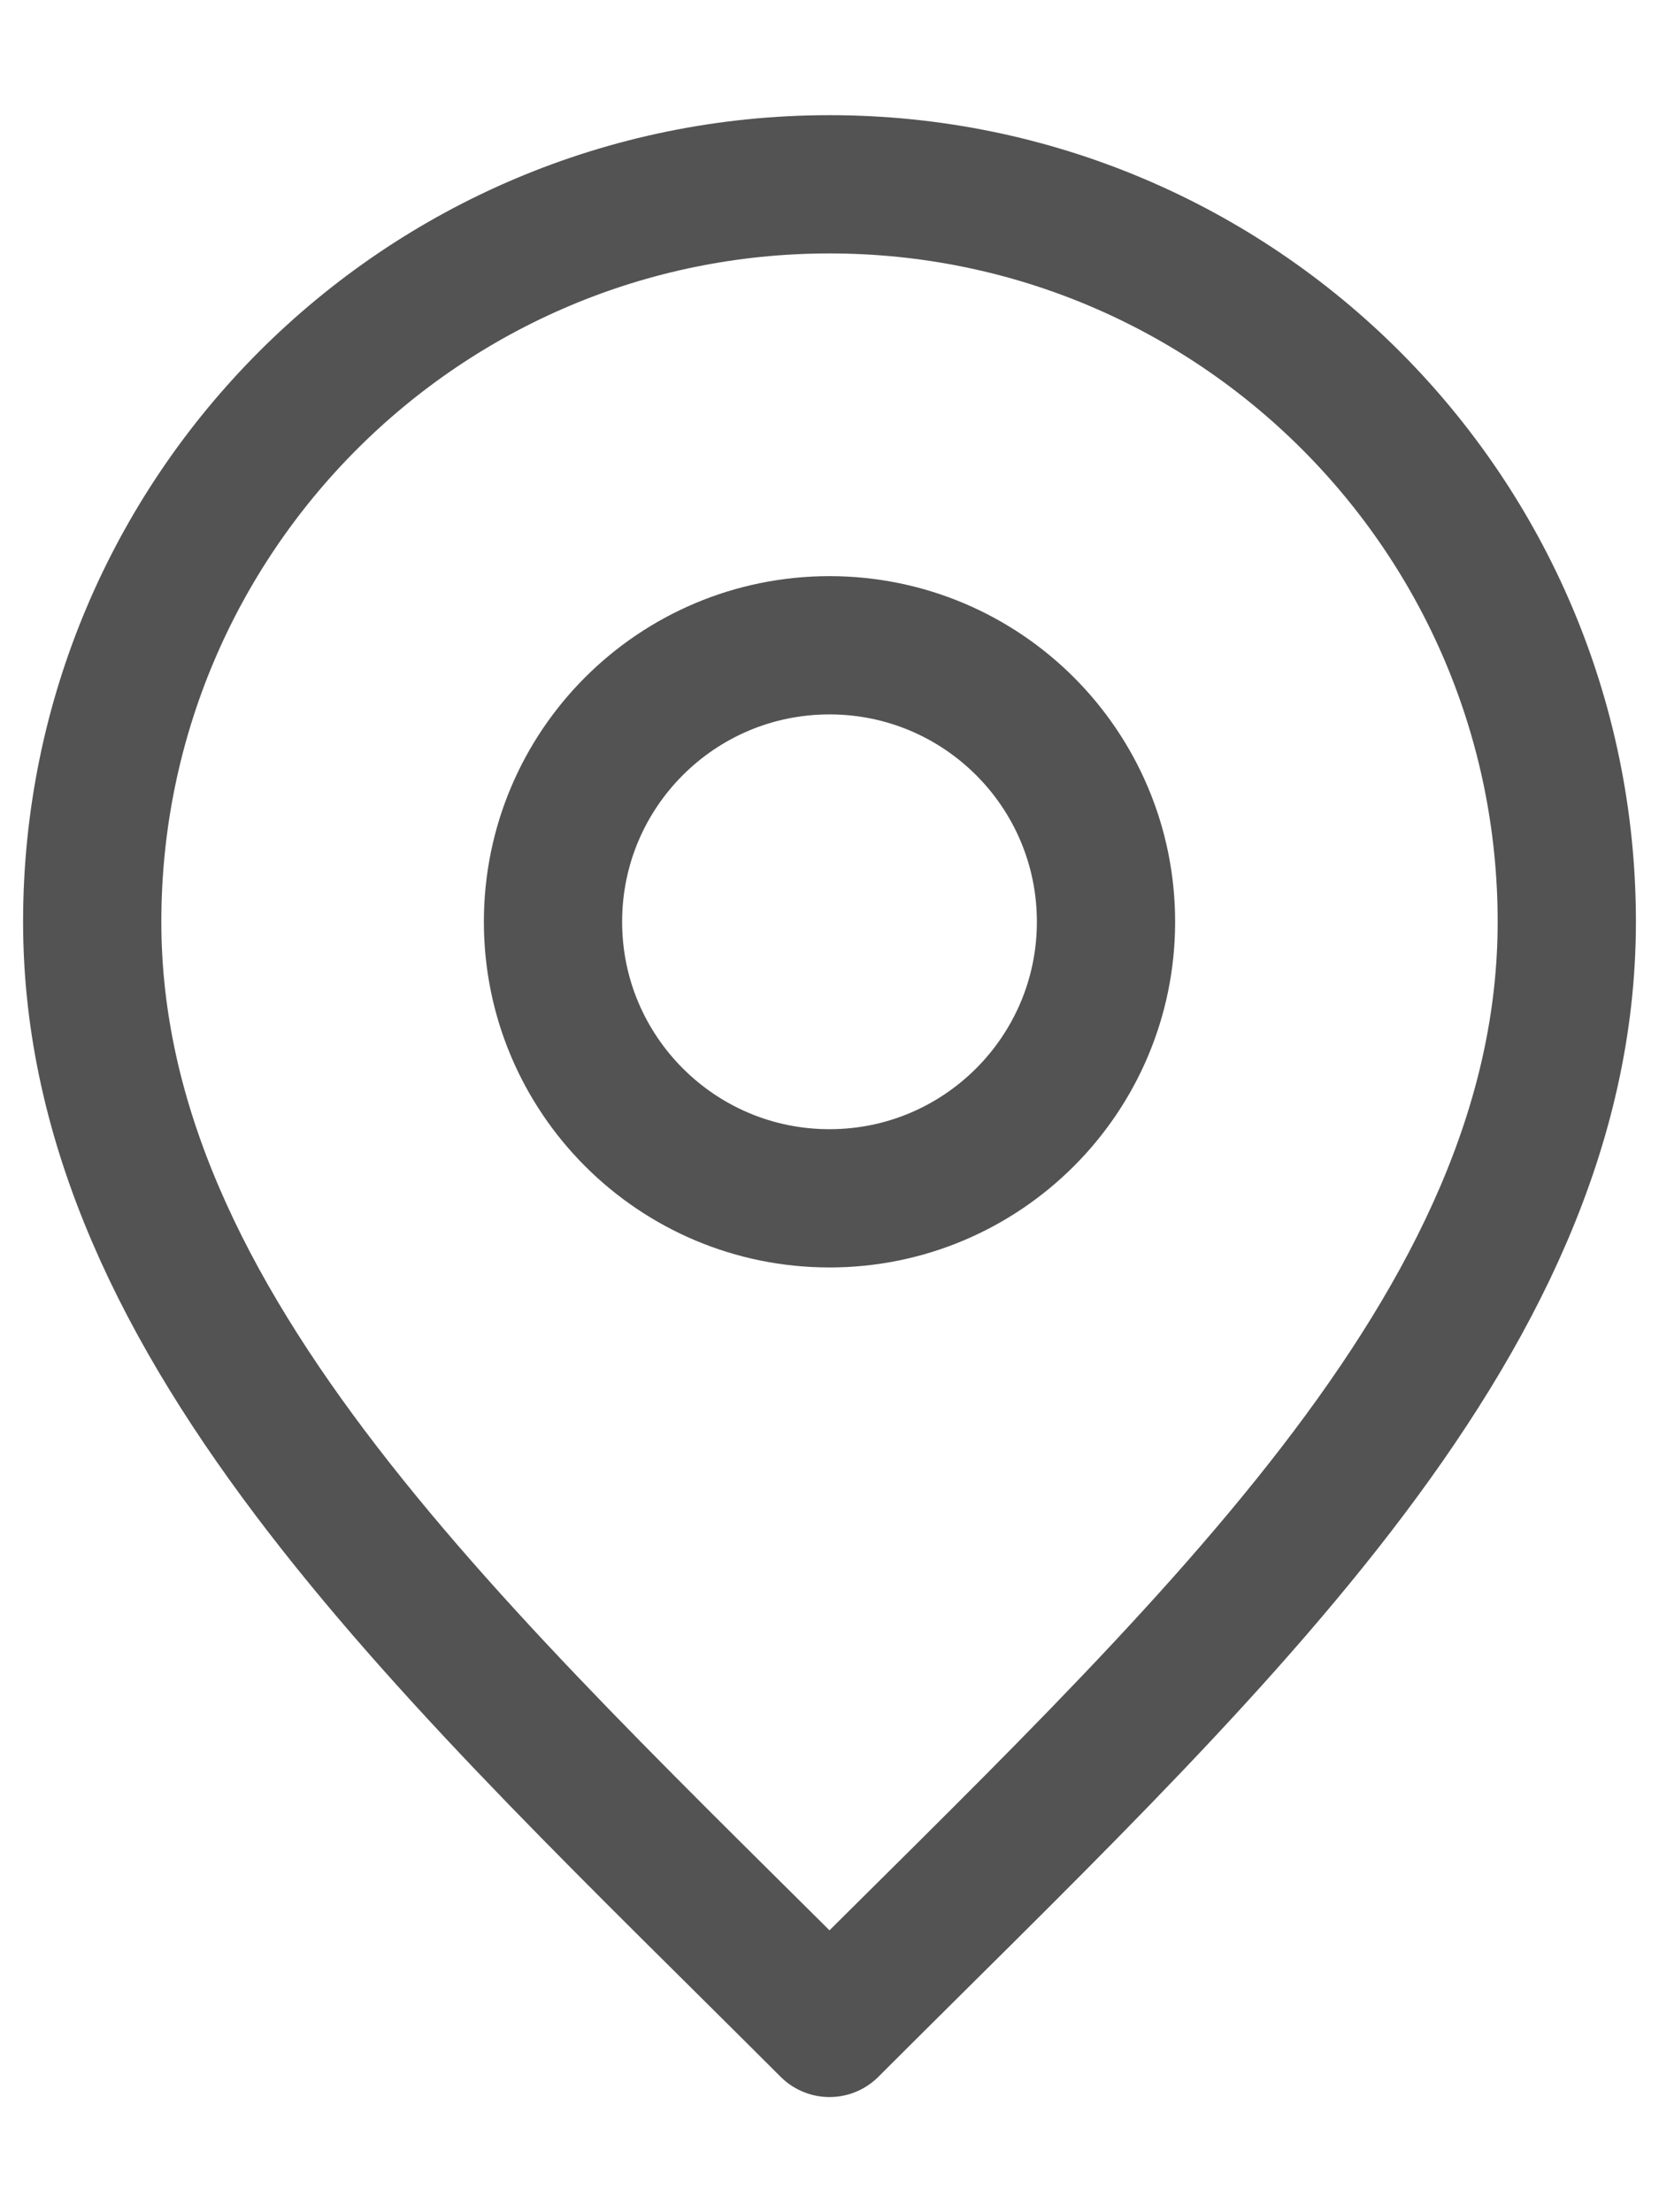 <svg width="12" height="16" viewBox="0 0 12 16" fill="none" xmlns="http://www.w3.org/2000/svg">
<path d="M6 8.667C7.104 8.667 8 7.771 8 6.667C8 5.562 7.104 4.667 6 4.667C4.895 4.667 4 5.562 4 6.667C4 7.771 4.895 8.667 6 8.667Z" stroke="#535353" stroke-linecap="round" stroke-linejoin="round"/>
<path d="M6 14.667C8.666 12 11.333 9.612 11.333 6.667C11.333 3.721 8.945 1.333 6 1.333C3.054 1.333 0.667 3.721 0.667 6.667C0.667 9.612 3.333 12 6 14.667Z" stroke="#535353" stroke-linecap="round" stroke-linejoin="round"/>
</svg>
